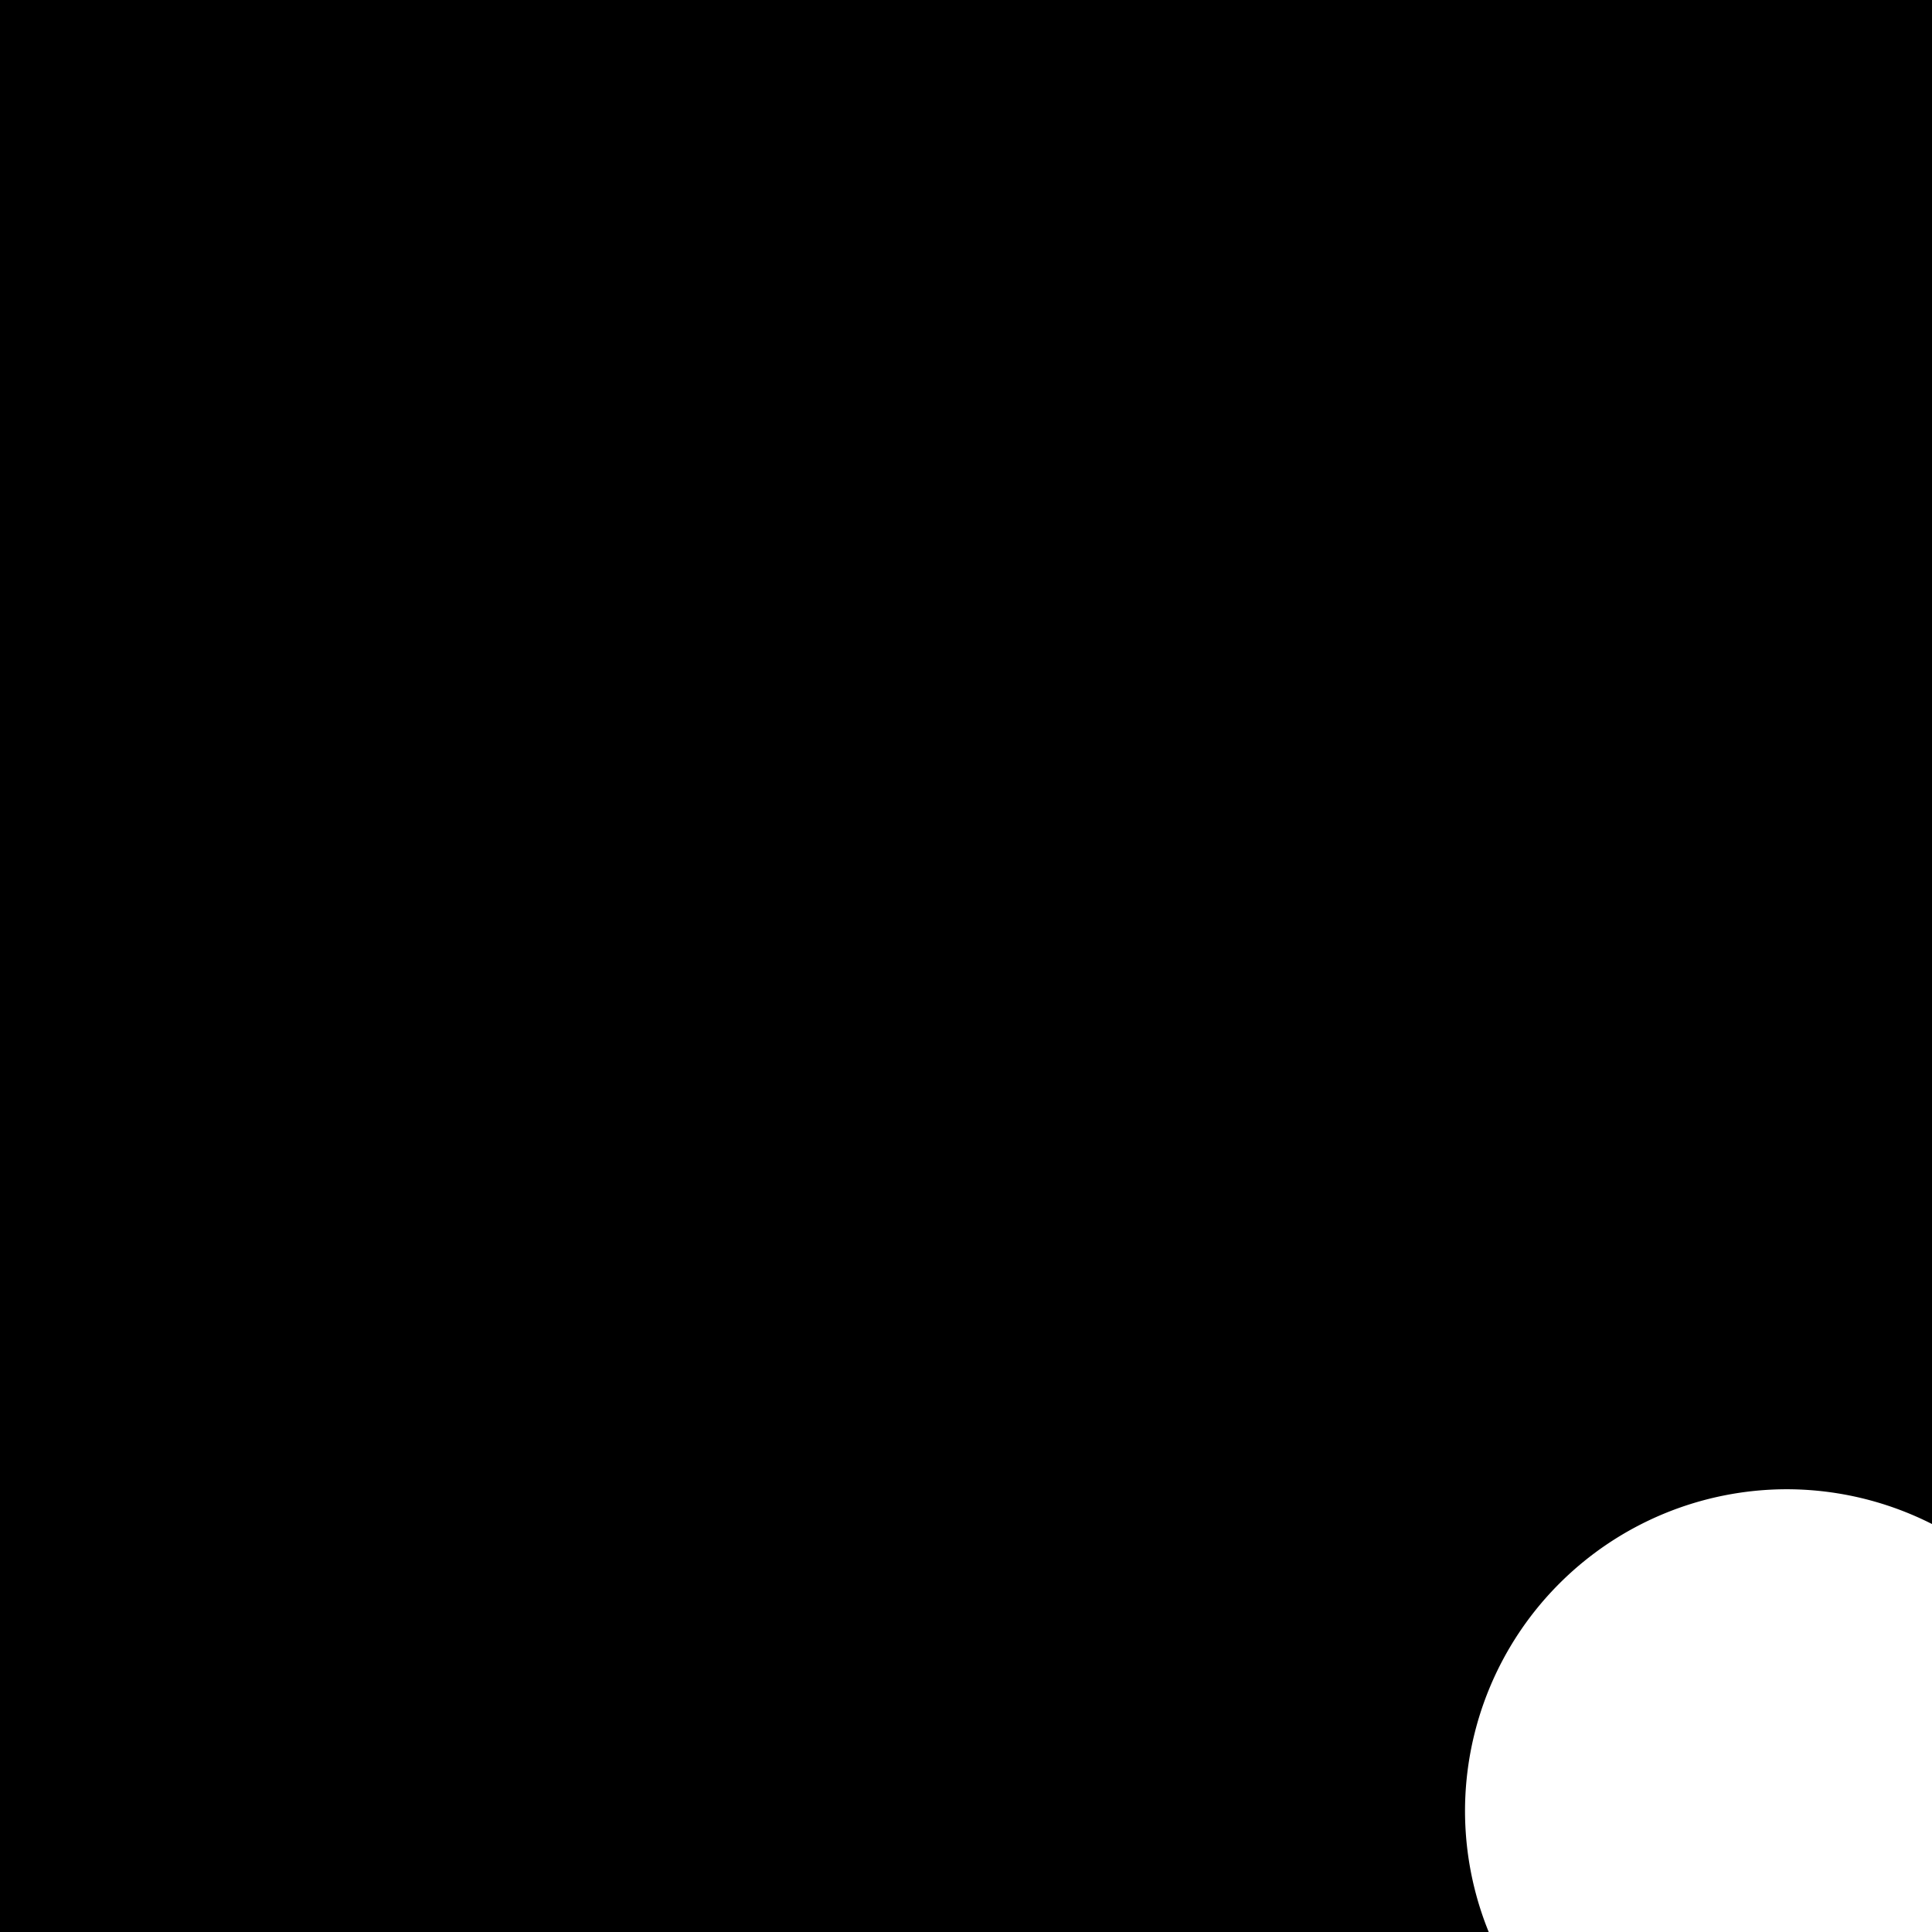 <svg xmlns="http://www.w3.org/2000/svg" width="24" height="24"><path d="M-1.168-.14v24.513h19.836a4 4 0 0 1-.469-1.873 4 4 0 0 1 4-4 4 4 0 0 1 2.362.777V-.14H-1.168zm25.729 19.417v5.096h-5.893a4 4 0 0 0 3.531 2.127 4 4 0 0 0 4-4 4 4 0 0 0-1.638-3.223z"/></svg>